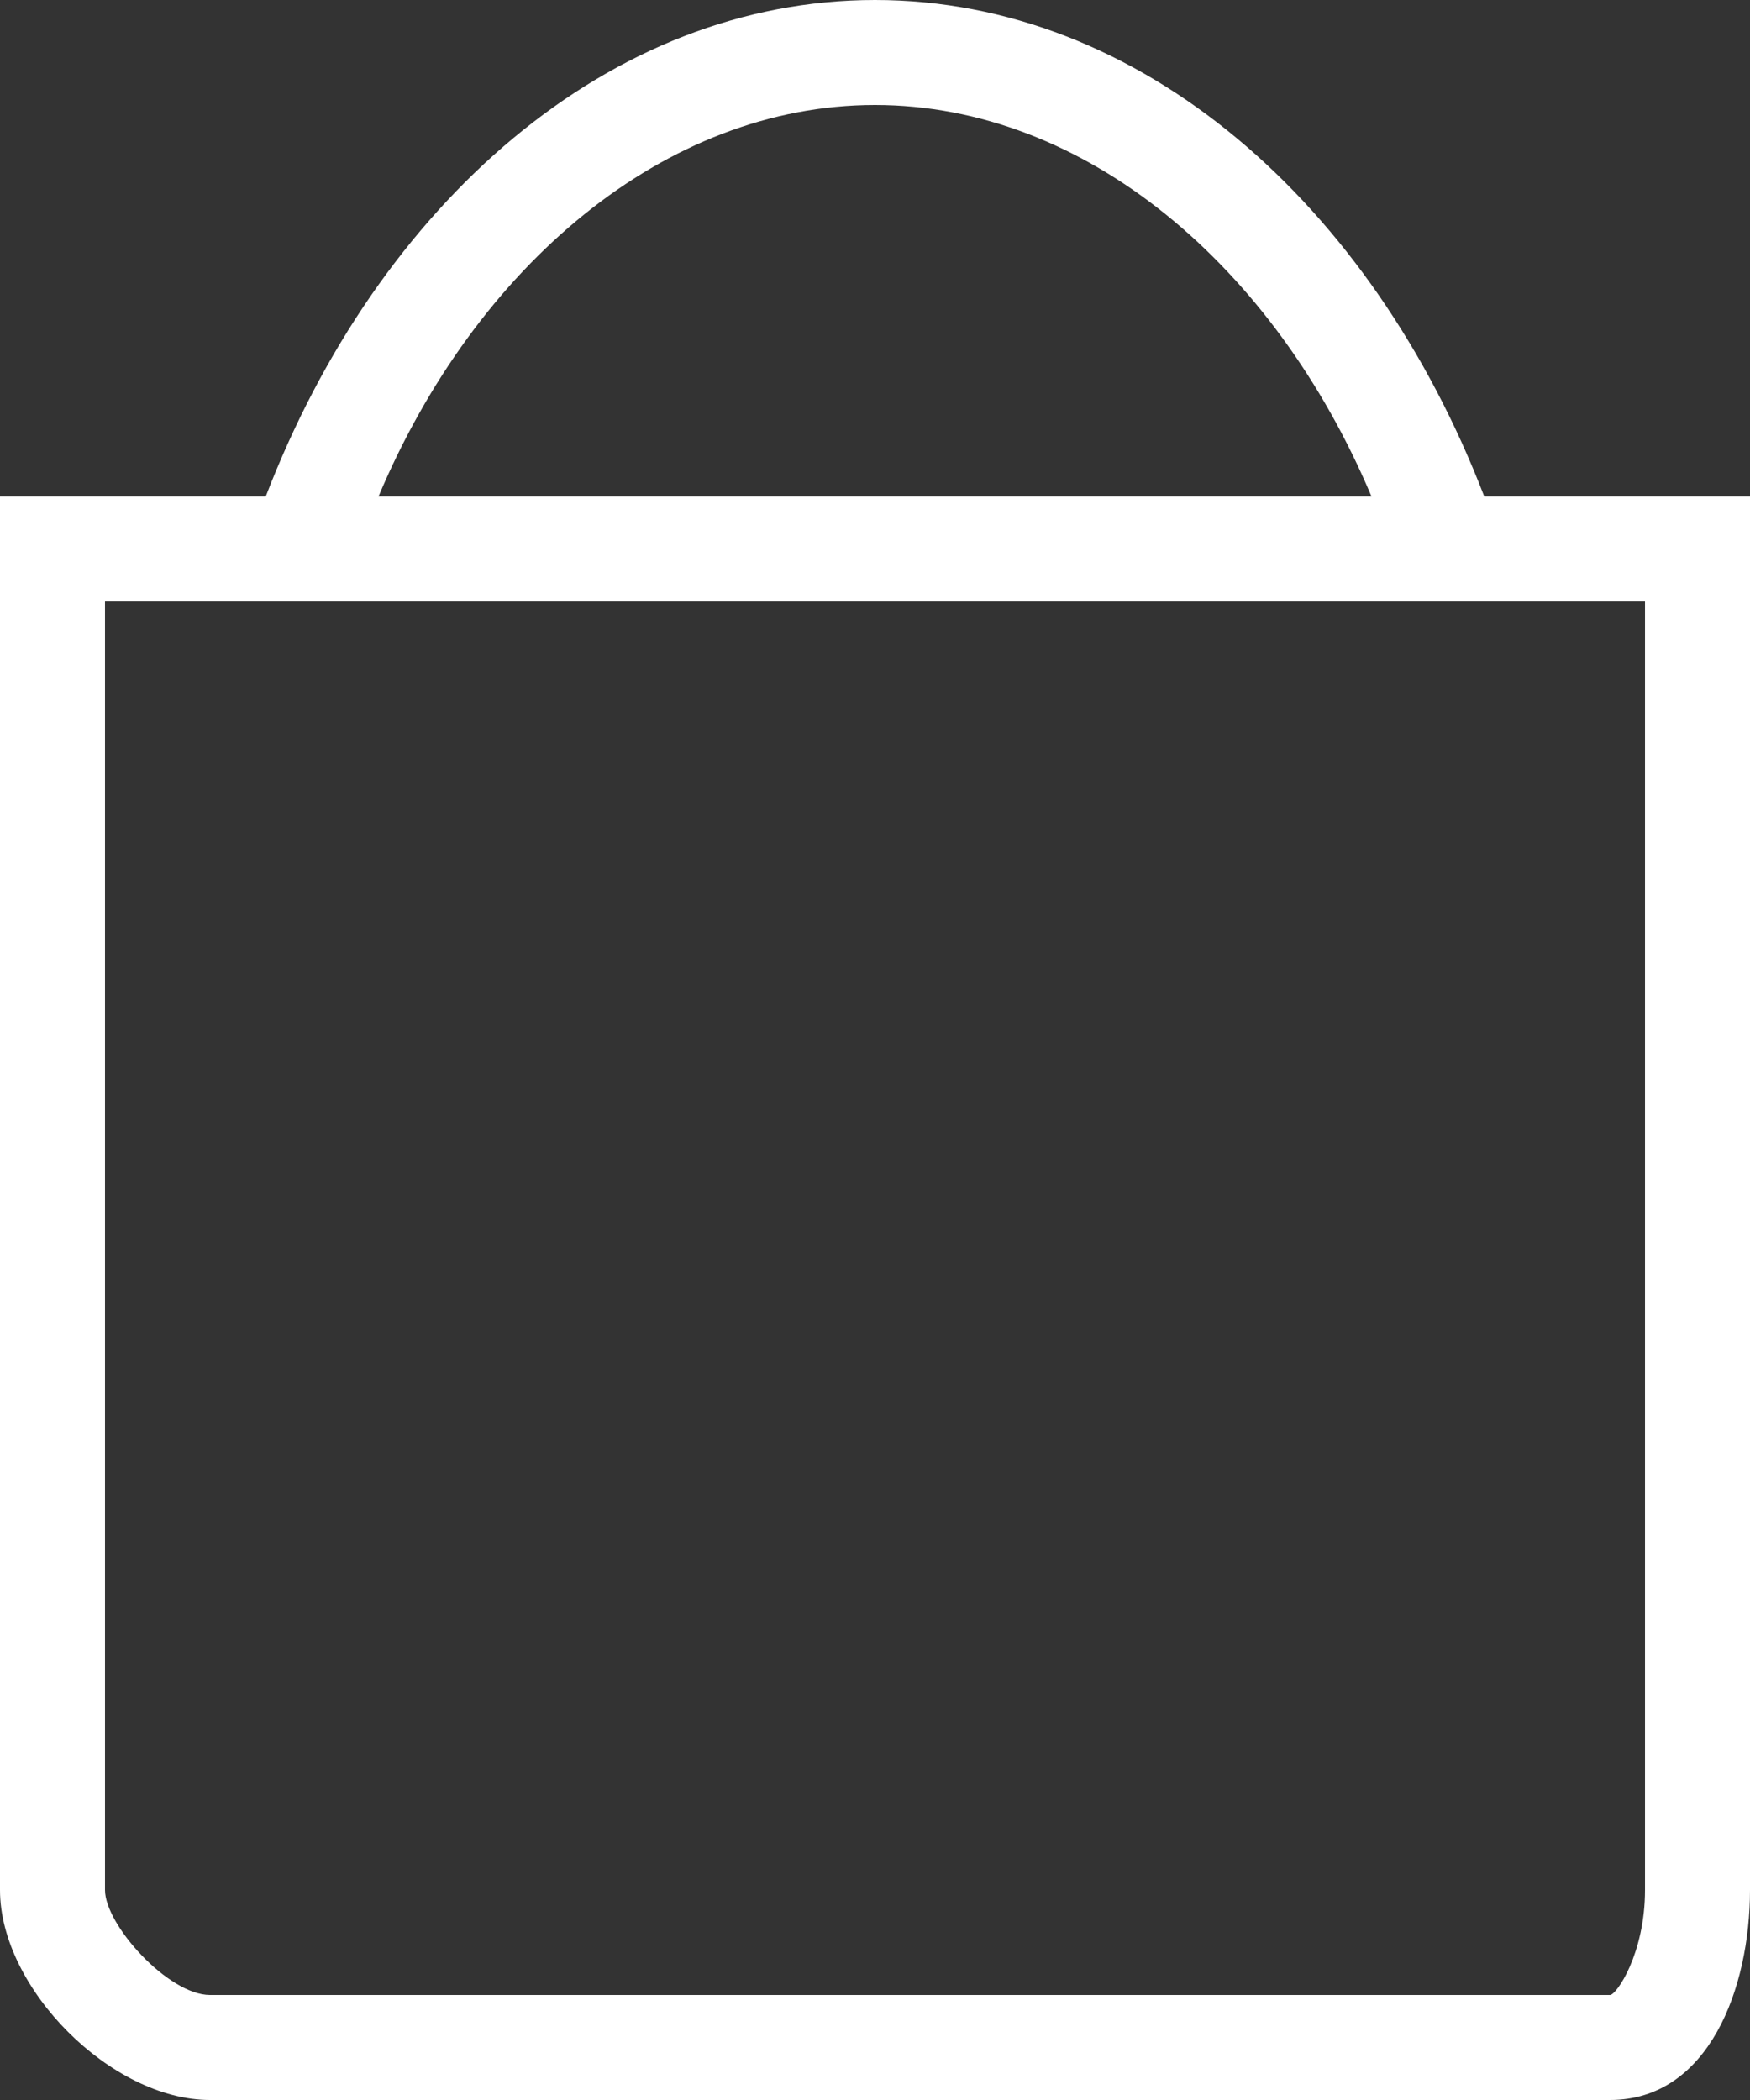<?xml version="1.0" encoding="utf-8"?>
<!-- Generator: Adobe Illustrator 17.1.0, SVG Export Plug-In . SVG Version: 6.00 Build 0)  -->
<!DOCTYPE svg PUBLIC "-//W3C//DTD SVG 1.1//EN" "http://www.w3.org/Graphics/SVG/1.1/DTD/svg11.dtd">
<svg version="1.1" id="Layer_1" xmlns="http://www.w3.org/2000/svg" xmlns:xlink="http://www.w3.org/1999/xlink" x="0px" y="0px"
	 viewBox="67.5 0 135 162" enable-background="new 67.5 0 135 162" xml:space="preserve">
<rect x="67.5" y="0" width="135" height="162" fill="#333333" stroke="none"/>
<g>
	<path fill="none" d="M135,8.1c-16.2,0-30.8,12.4-38.3,30.2h77.2C165.8,20.5,151.2,8.1,135,8.1z"/>
	<path fill="#FFFFFF" d="M182,38.3C173.3,15.7,155.5,0,135,0S96.7,15.7,88,38.3H67.5v107.5c0,7.6,8.6,16.2,16.2,16.2h108
		c7.6,0,10.8-8.6,10.8-16.2V38.3H182z M194.4,145.8c0,4.9-2.2,8.1-2.7,8.1h-108c-3.2,0-8.1-5.4-8.1-8.1V46.4h118.8V145.8z M135,8.1
		c16.2,0,30.8,12.4,38.3,30.2H96.7C104.2,20.5,118.8,8.1,135,8.1z"/>
</g>
</svg>
